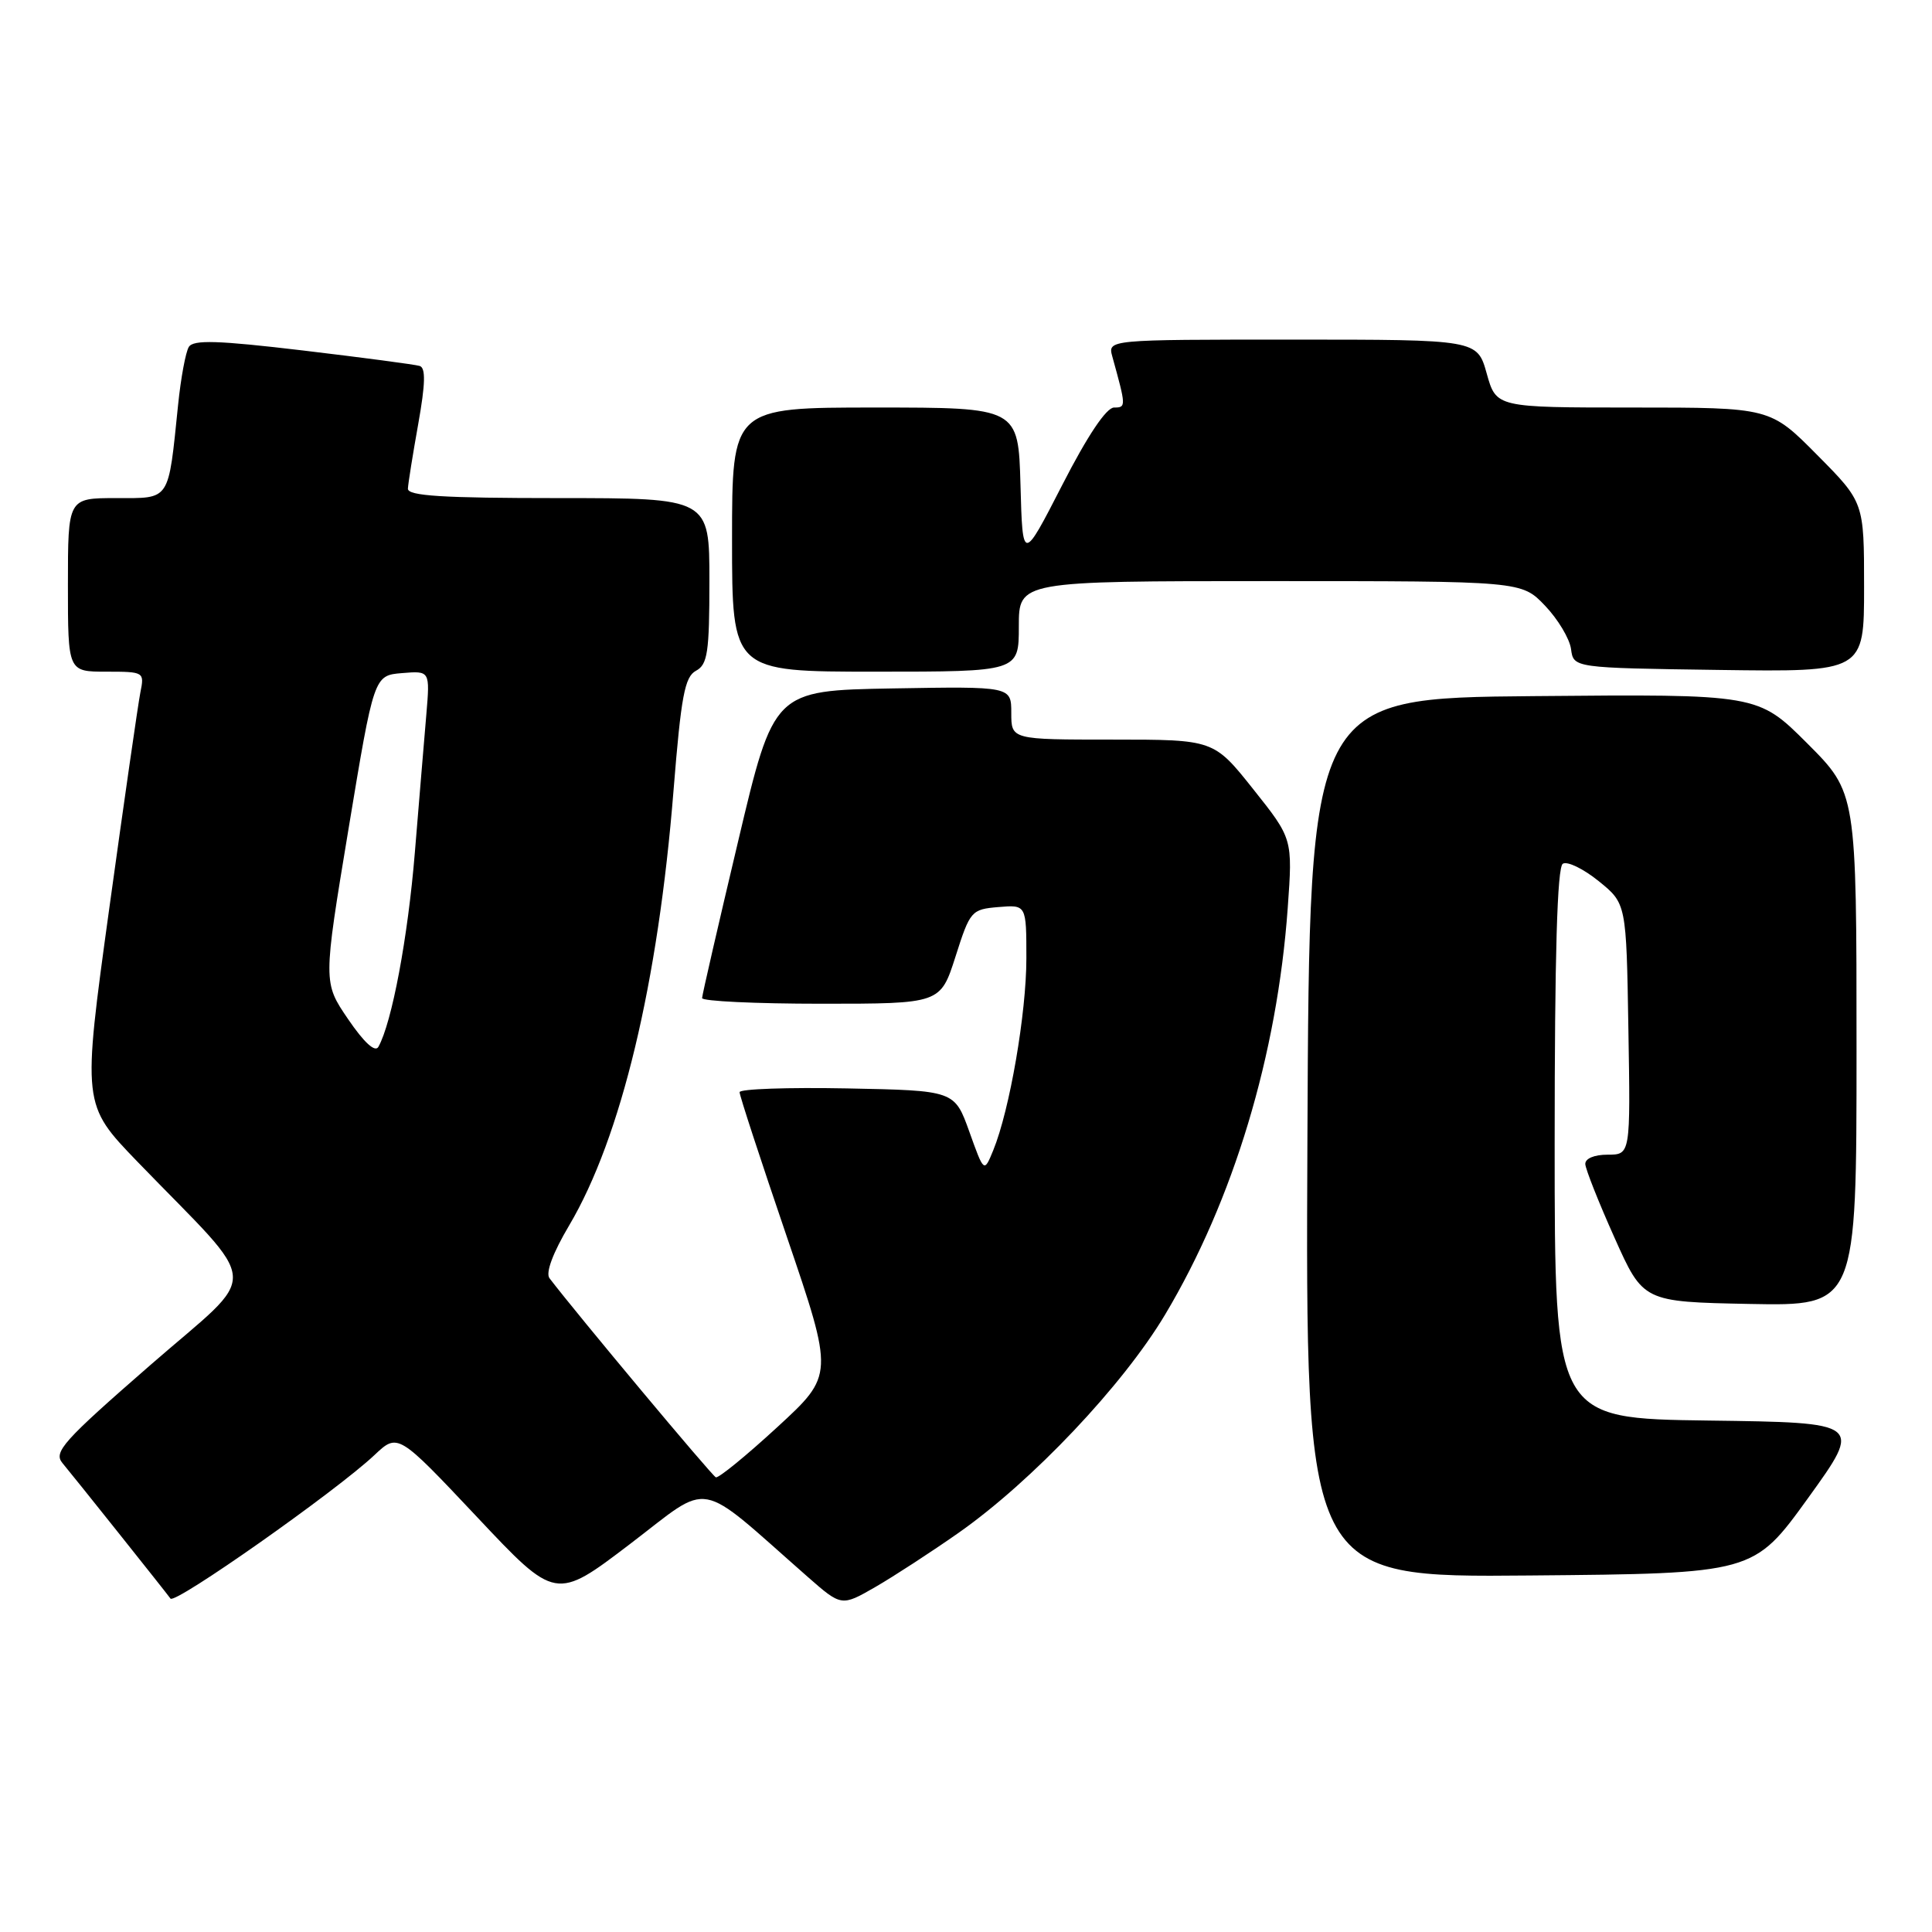 <?xml version="1.0" encoding="UTF-8" standalone="no"?>
<!DOCTYPE svg PUBLIC "-//W3C//DTD SVG 1.1//EN" "http://www.w3.org/Graphics/SVG/1.1/DTD/svg11.dtd" >
<svg xmlns="http://www.w3.org/2000/svg" xmlns:xlink="http://www.w3.org/1999/xlink" version="1.1" viewBox="0 0 256 256">
 <g >
 <path fill="currentColor"
d=" M 127.00 203.12 C 136.76 196.27 148.80 183.55 154.39 174.18 C 163.44 159.02 169.23 139.79 170.63 120.32 C 171.29 111.14 171.29 111.14 166.06 104.57 C 160.83 98.00 160.83 98.00 147.41 98.00 C 134.00 98.00 134.00 98.00 134.00 94.47 C 134.00 90.95 134.00 90.95 118.27 91.22 C 102.53 91.50 102.53 91.50 97.80 111.50 C 95.19 122.50 93.04 131.84 93.03 132.25 C 93.01 132.66 100.11 133.00 108.81 133.00 C 124.61 133.00 124.61 133.00 126.61 126.75 C 128.54 120.69 128.71 120.49 132.30 120.19 C 136.00 119.88 136.00 119.88 136.00 126.98 C 136.00 134.26 133.79 147.09 131.61 152.42 C 130.39 155.40 130.39 155.40 128.44 149.95 C 126.48 144.50 126.48 144.50 112.24 144.22 C 104.41 144.07 98.00 144.29 98.00 144.72 C 97.99 145.15 100.81 153.76 104.25 163.85 C 110.50 182.20 110.50 182.20 103.00 189.10 C 98.88 192.89 95.21 195.89 94.85 195.75 C 94.34 195.55 76.43 174.12 72.81 169.37 C 72.27 168.66 73.26 166.01 75.42 162.37 C 82.30 150.74 87.21 130.27 89.25 104.69 C 90.25 92.23 90.73 89.68 92.22 88.88 C 93.76 88.06 94.00 86.45 94.00 76.96 C 94.00 66.00 94.00 66.00 74.00 66.00 C 58.64 66.00 54.01 65.71 54.05 64.75 C 54.08 64.06 54.70 60.20 55.42 56.17 C 56.37 50.85 56.42 48.74 55.61 48.49 C 55.00 48.30 48.04 47.38 40.14 46.44 C 28.85 45.10 25.62 45.00 25.02 45.97 C 24.60 46.65 23.96 50.10 23.60 53.63 C 22.27 66.56 22.64 66.00 15.38 66.00 C 9.00 66.00 9.00 66.00 9.00 77.50 C 9.00 89.00 9.00 89.00 14.08 89.00 C 19.09 89.00 19.15 89.04 18.60 91.75 C 18.30 93.26 16.44 106.17 14.47 120.43 C 10.90 146.35 10.90 146.35 18.21 153.93 C 34.88 171.18 34.68 168.01 19.92 180.88 C 8.35 190.96 7.05 192.41 8.28 193.87 C 9.61 195.45 22.14 211.17 22.59 211.82 C 23.15 212.64 44.56 197.57 49.61 192.81 C 52.72 189.88 52.72 189.88 63.18 200.98 C 73.63 212.09 73.63 212.09 83.48 204.59 C 94.47 196.22 92.04 195.78 107.00 208.92 C 111.50 212.87 111.50 212.87 116.00 210.28 C 118.47 208.85 123.42 205.63 127.00 203.12 Z  M 239.58 198.50 C 246.79 188.50 246.79 188.50 226.39 188.23 C 206.00 187.96 206.00 187.96 206.00 151.54 C 206.00 126.51 206.34 114.91 207.08 114.45 C 207.68 114.08 209.81 115.12 211.83 116.75 C 215.50 119.72 215.50 119.72 215.77 136.36 C 216.05 153.00 216.05 153.00 213.02 153.00 C 211.24 153.00 210.03 153.51 210.06 154.25 C 210.10 154.94 211.83 159.32 213.93 164.00 C 217.73 172.50 217.73 172.50 231.86 172.78 C 246.00 173.05 246.00 173.05 246.00 139.05 C 246.00 105.04 246.00 105.04 239.47 98.50 C 232.93 91.97 232.93 91.97 203.22 92.24 C 173.50 92.50 173.50 92.50 173.24 150.76 C 172.98 209.03 172.98 209.03 202.67 208.76 C 232.36 208.50 232.36 208.50 239.58 198.50 Z  M 135.00 83.00 C 135.00 77.00 135.00 77.00 168.30 77.00 C 201.61 77.00 201.61 77.00 204.72 80.25 C 206.43 82.04 207.98 84.62 208.17 86.00 C 208.50 88.50 208.50 88.50 227.75 88.77 C 247.00 89.04 247.00 89.04 247.00 77.80 C 247.00 66.55 247.00 66.55 240.78 60.28 C 234.56 54.00 234.56 54.00 216.41 54.00 C 198.26 54.00 198.26 54.00 197.00 49.50 C 195.74 45.00 195.74 45.00 171.25 45.00 C 146.77 45.00 146.77 45.00 147.39 47.25 C 149.22 53.86 149.23 54.00 147.62 54.00 C 146.60 54.00 144.11 57.71 140.76 64.25 C 135.50 74.50 135.50 74.50 135.22 64.25 C 134.93 54.00 134.93 54.00 115.97 54.00 C 97.00 54.00 97.00 54.00 97.00 71.50 C 97.00 89.00 97.00 89.00 116.00 89.00 C 135.00 89.00 135.00 89.00 135.00 83.00 Z  M 46.13 135.05 C 42.81 130.18 42.81 130.18 46.18 109.84 C 49.55 89.50 49.55 89.50 53.27 89.19 C 56.98 88.88 56.98 88.88 56.49 94.69 C 56.22 97.89 55.53 106.10 54.97 112.96 C 54.05 124.21 51.93 135.51 50.14 138.71 C 49.71 139.49 48.25 138.16 46.13 135.05 Z "/>
</g>
</svg>